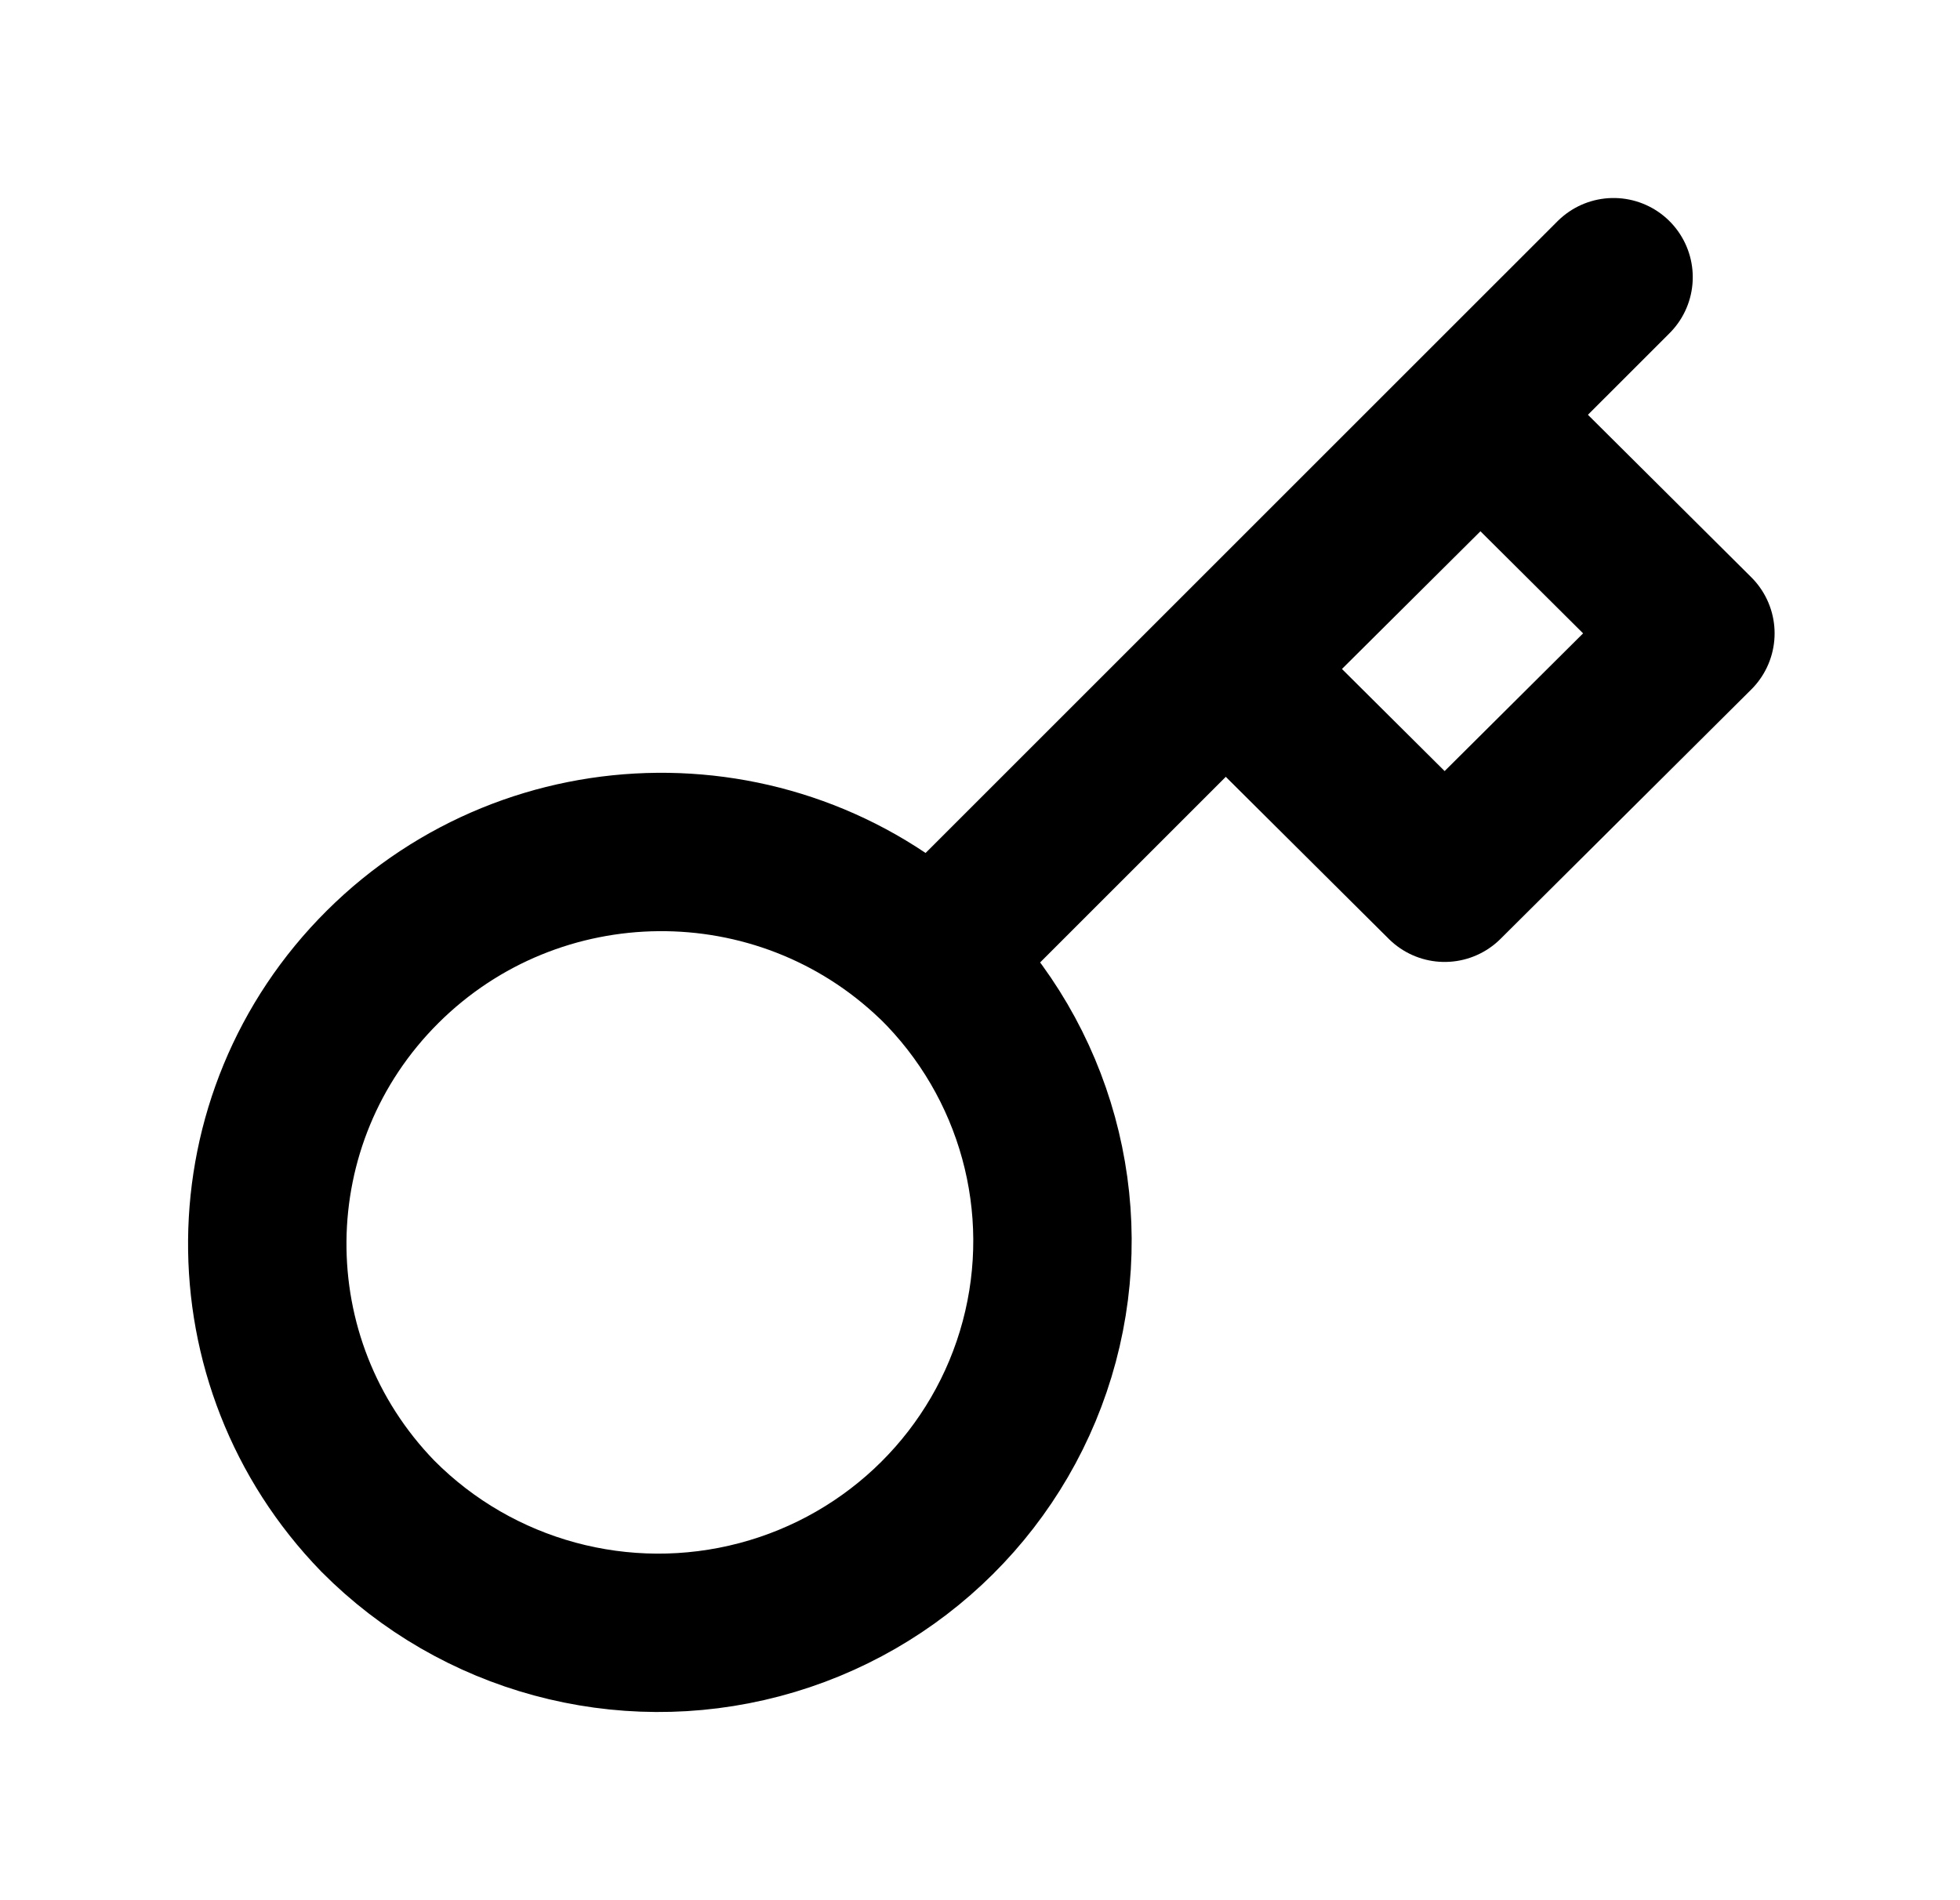 <svg width="33" height="32" viewBox="0 0 33 32" fill="none" xmlns="http://www.w3.org/2000/svg">
<g id="Frame">
<path id="Vector" d="M15.745 16.199C17.44 17.863 18.109 20.302 17.498 22.591C16.887 24.88 15.09 26.668 12.788 27.276C10.487 27.884 8.035 27.219 6.362 25.533C3.848 22.943 3.884 18.827 6.443 16.281C9.003 13.735 13.141 13.699 15.744 16.2L15.745 16.199Z" stroke="black" stroke-width="2.667" stroke-linejoin="round"/>
<path id="Vector_2" d="M15.833 16.001L27.167 4.668" stroke="black" stroke-width="2.667" stroke-linecap="round" stroke-linejoin="round"/>
<path id="Vector_3" d="M20.703 11.266L24.323 14.866L28.545 10.666L24.926 7.066L20.703 11.266Z" stroke="black" stroke-width="2.667" stroke-linejoin="round"/>
</g>
</svg>
